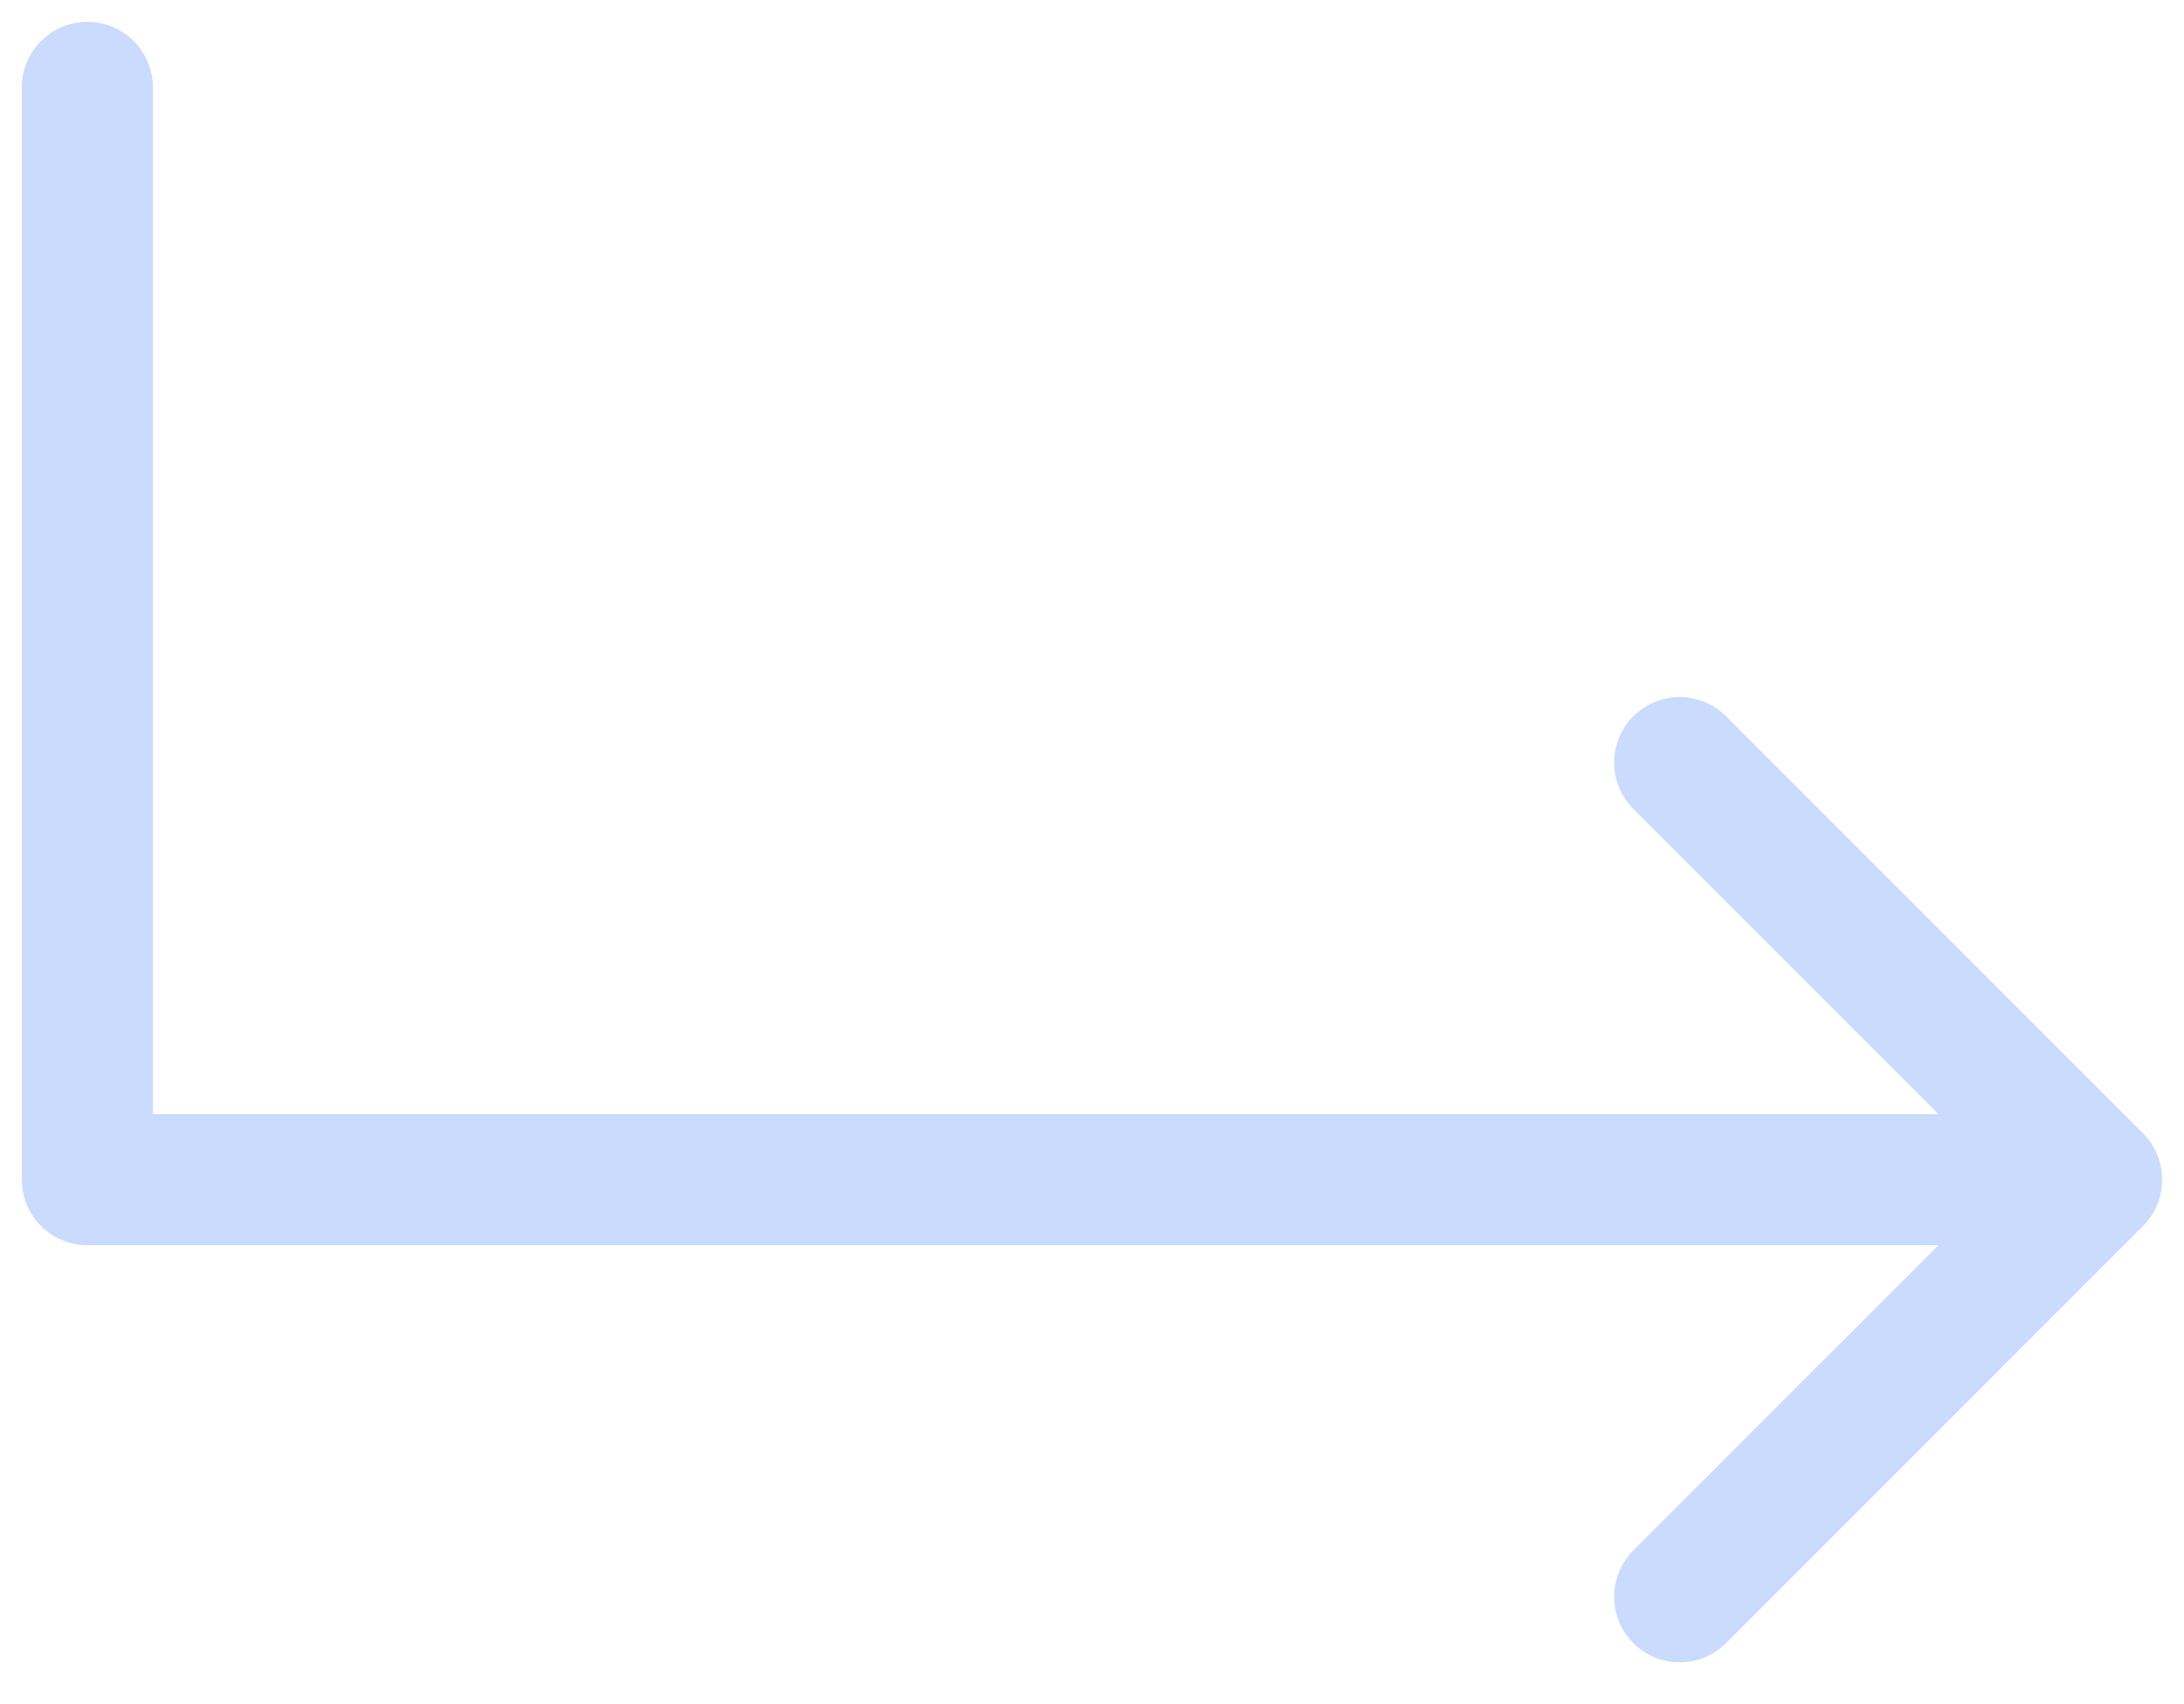<svg width="50" height="39" viewBox="0 0 50 39" fill="none" xmlns="http://www.w3.org/2000/svg">
<path d="M3.5 2C3.5 1.172 2.828 0.5 2 0.5C1.172 0.5 0.5 1.172 0.5 2H3.5ZM2 27H0.5C0.5 27.828 1.172 28.5 2 28.5L2 27ZM49.061 28.061C49.646 27.475 49.646 26.525 49.061 25.939L39.515 16.393C38.929 15.808 37.979 15.808 37.393 16.393C36.808 16.979 36.808 17.929 37.393 18.515L45.879 27L37.393 35.485C36.808 36.071 36.808 37.021 37.393 37.607C37.979 38.192 38.929 38.192 39.515 37.607L49.061 28.061ZM0.5 2V27H3.5V2H0.5ZM2 28.5H48V25.5H2V28.5Z" fill="#CADBFE"/>
</svg>
